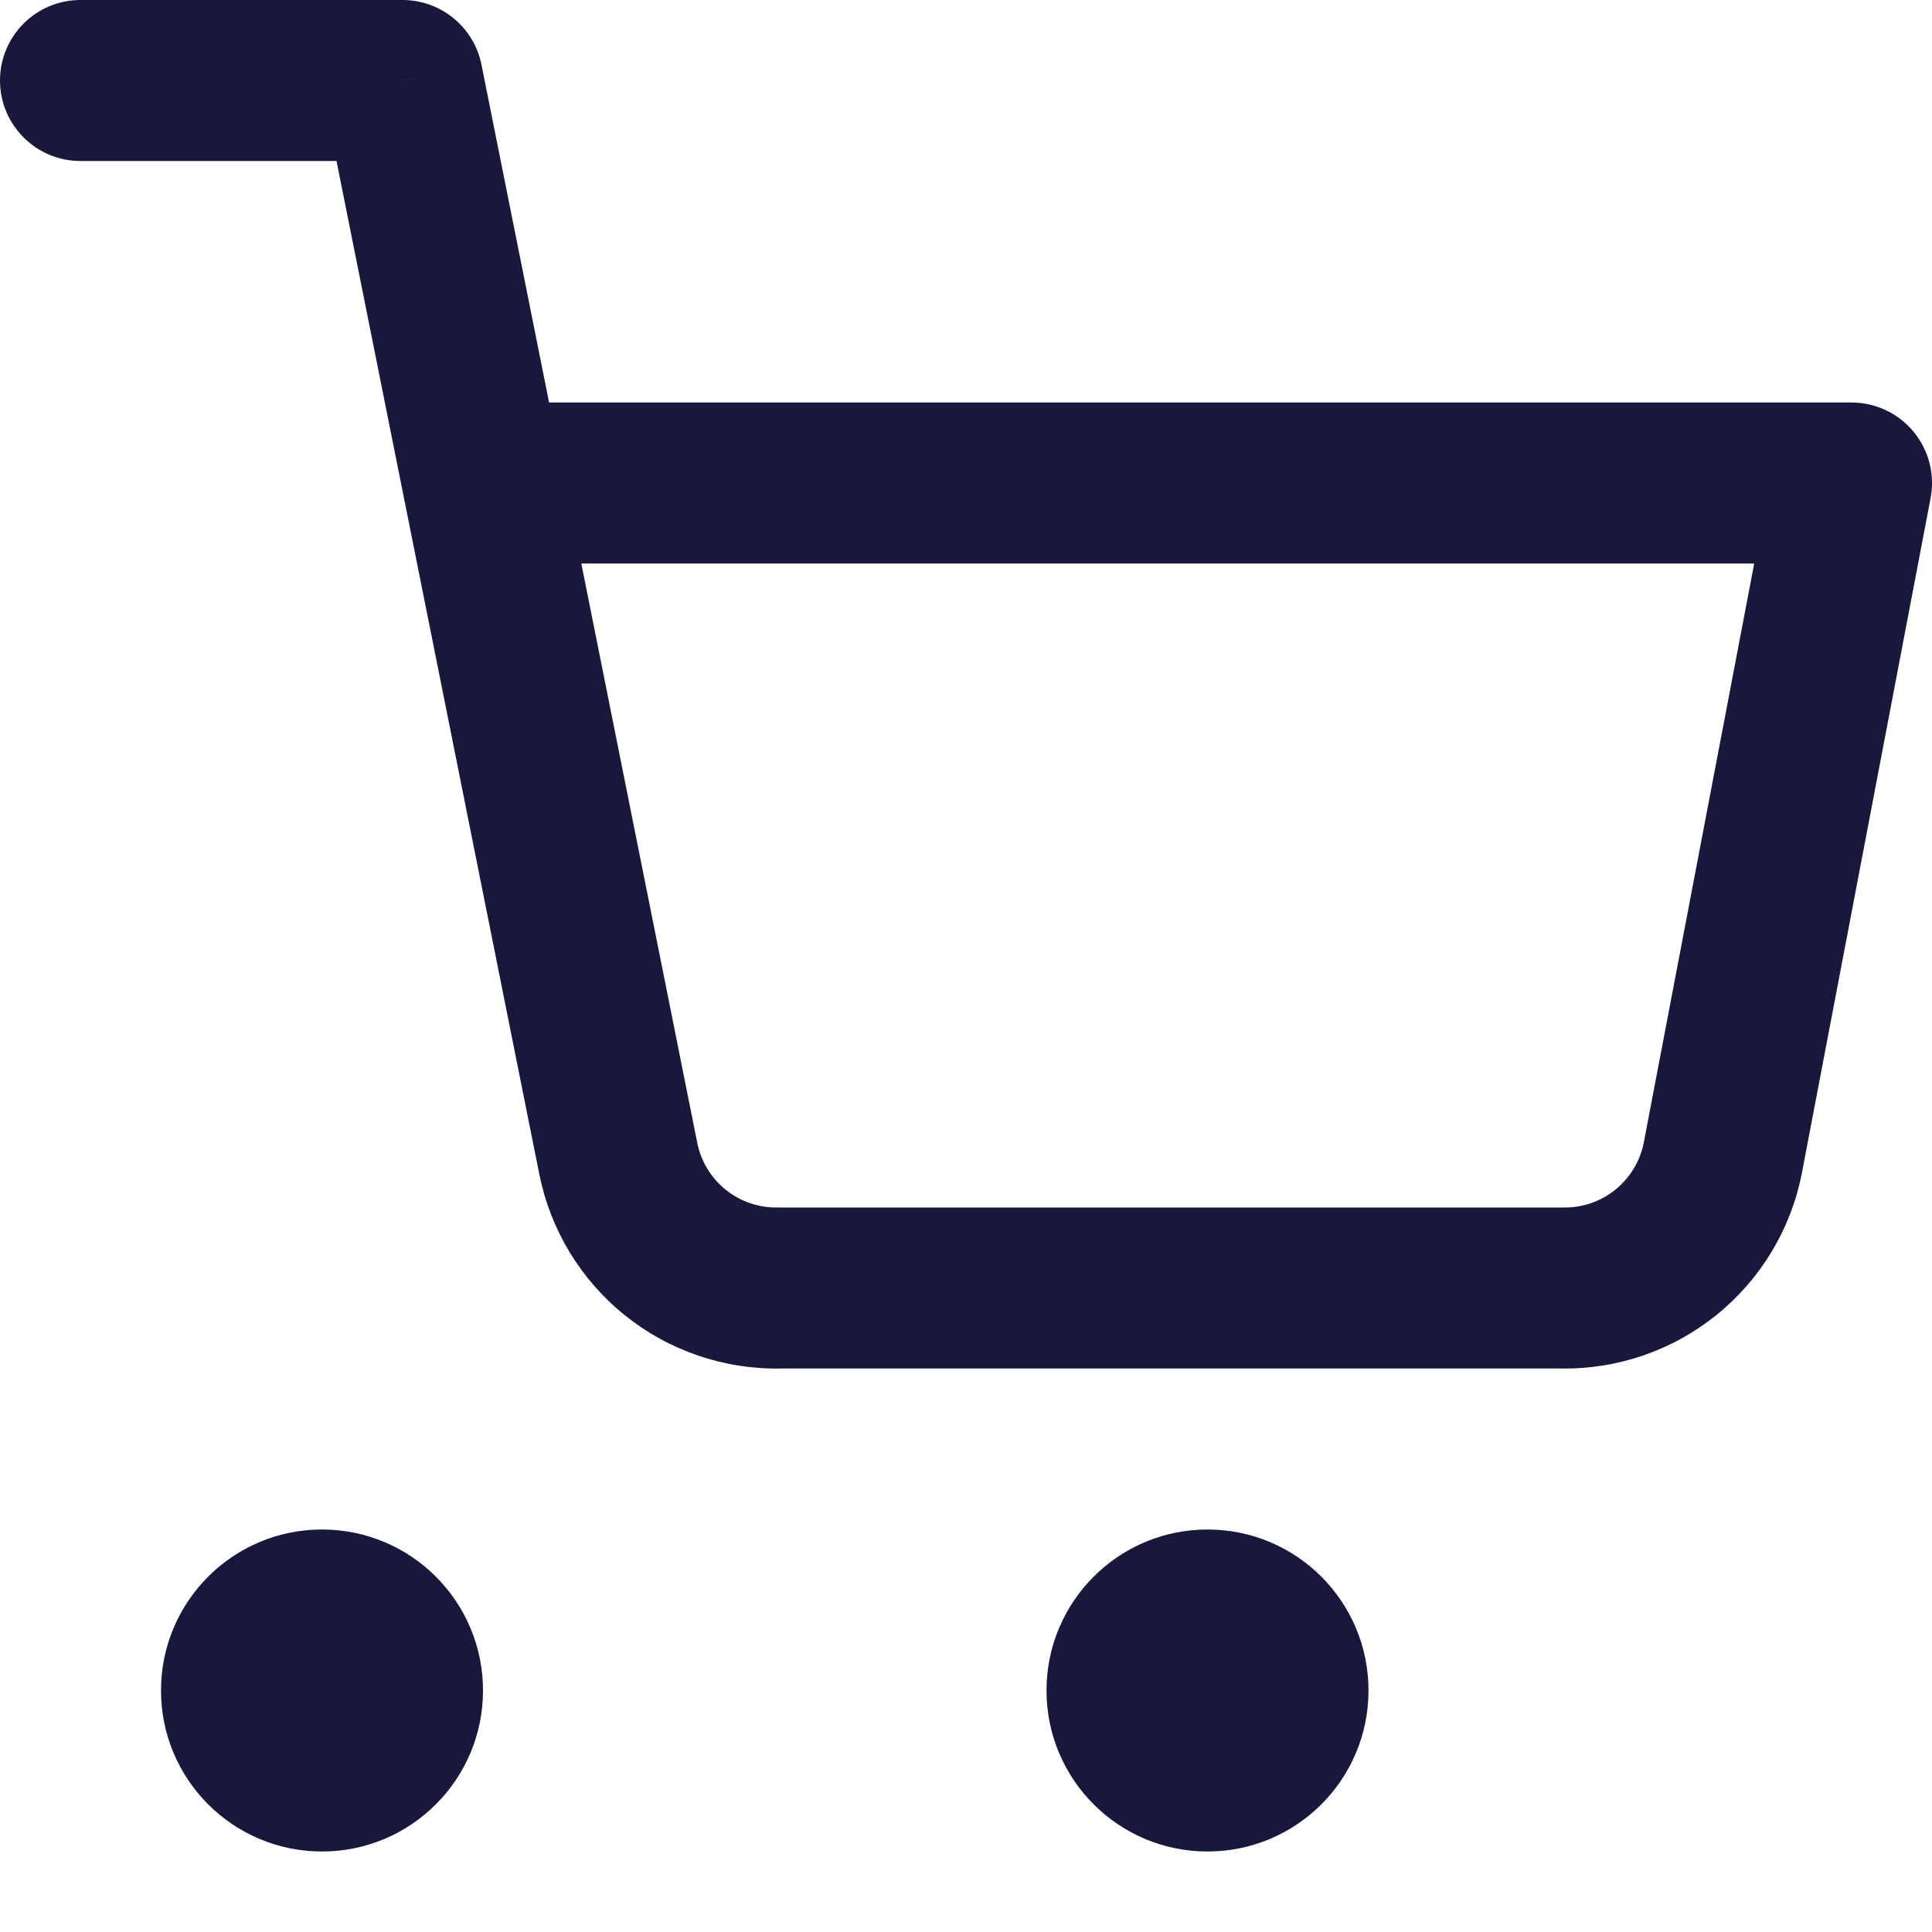 <svg width="48" height="48" viewBox="0 0 48 48" fill="none" xmlns="http://www.w3.org/2000/svg" xmlns:xlink="http://www.w3.org/1999/xlink">
<path d="M30,42L30,46C32.21,46 34,44.209 34,42L30,42ZM30,42L26,42C26,44.209 27.791,46 30,46L30,42ZM30,42L30,38C27.791,38 26,39.791 26,42L30,42ZM30,42L34,42C34,39.791 32.21,38 30,38L30,42Z" transform="rotate(360 30 42)" fill="#17183B"/>
<path d="M8,42L8,46C10.21,46 12,44.209 12,42L8,42ZM8,42L4,42C4,44.209 5.791,46 8,46L8,42ZM8,42L8,38C5.791,38 4,39.791 4,42L8,42ZM8,42L12,42C12,39.791 10.21,38 8,38L8,42Z" transform="rotate(360 8 42)" fill="#17183B"/>
<path d="M2,0C0.896,0 0,0.895 0,2C0,3.105 0.896,4 2,4L2,0ZM10,2L11.962,1.607C11.775,0.673 10.954,0 10,0L10,2ZM15.36,28.78L17.322,28.39L17.322,28.387L15.36,28.78ZM19.36,32L19.36,30C19.348,30 19.335,30 19.322,30L19.36,32ZM38.8,32L38.839,30C38.826,30 38.813,30 38.8,30L38.8,32ZM42.8,28.78L44.762,29.17L44.765,29.155L42.8,28.78ZM46,12L47.965,12.375C48.077,11.789 47.921,11.184 47.541,10.725C47.161,10.266 46.596,10 46,10L46,12ZM12,10C10.896,10 10,10.895 10,12C10,13.105 10.896,14 12,14L12,10ZM2,4L10,4L10,0L2,0L2,4ZM8.039,2.393L13.399,29.173L17.322,28.387L11.962,1.607L8.039,2.393ZM13.399,29.17C13.673,30.551 14.425,31.792 15.521,32.675L18.03,29.559C17.664,29.264 17.414,28.851 17.322,28.39L13.399,29.17ZM15.521,32.675C16.618,33.558 17.991,34.027 19.399,34L19.322,30C18.853,30.009 18.395,29.853 18.03,29.559L15.521,32.675ZM19.36,34L38.8,34L38.8,30L19.36,30L19.36,34ZM38.762,34C40.17,34.027 41.543,33.558 42.639,32.675L40.131,29.559C39.766,29.853 39.308,30.009 38.839,30L38.762,34ZM42.639,32.675C43.736,31.792 44.488,30.551 44.762,29.17L40.839,28.39C40.747,28.851 40.497,29.264 40.131,29.559L42.639,32.675ZM44.765,29.155L47.965,12.375L44.036,11.625L40.836,28.405L44.765,29.155ZM46,10L12,10L12,14L46,14L46,10Z" transform="rotate(360 24 17)" fill="#17183B"/>
</svg>
